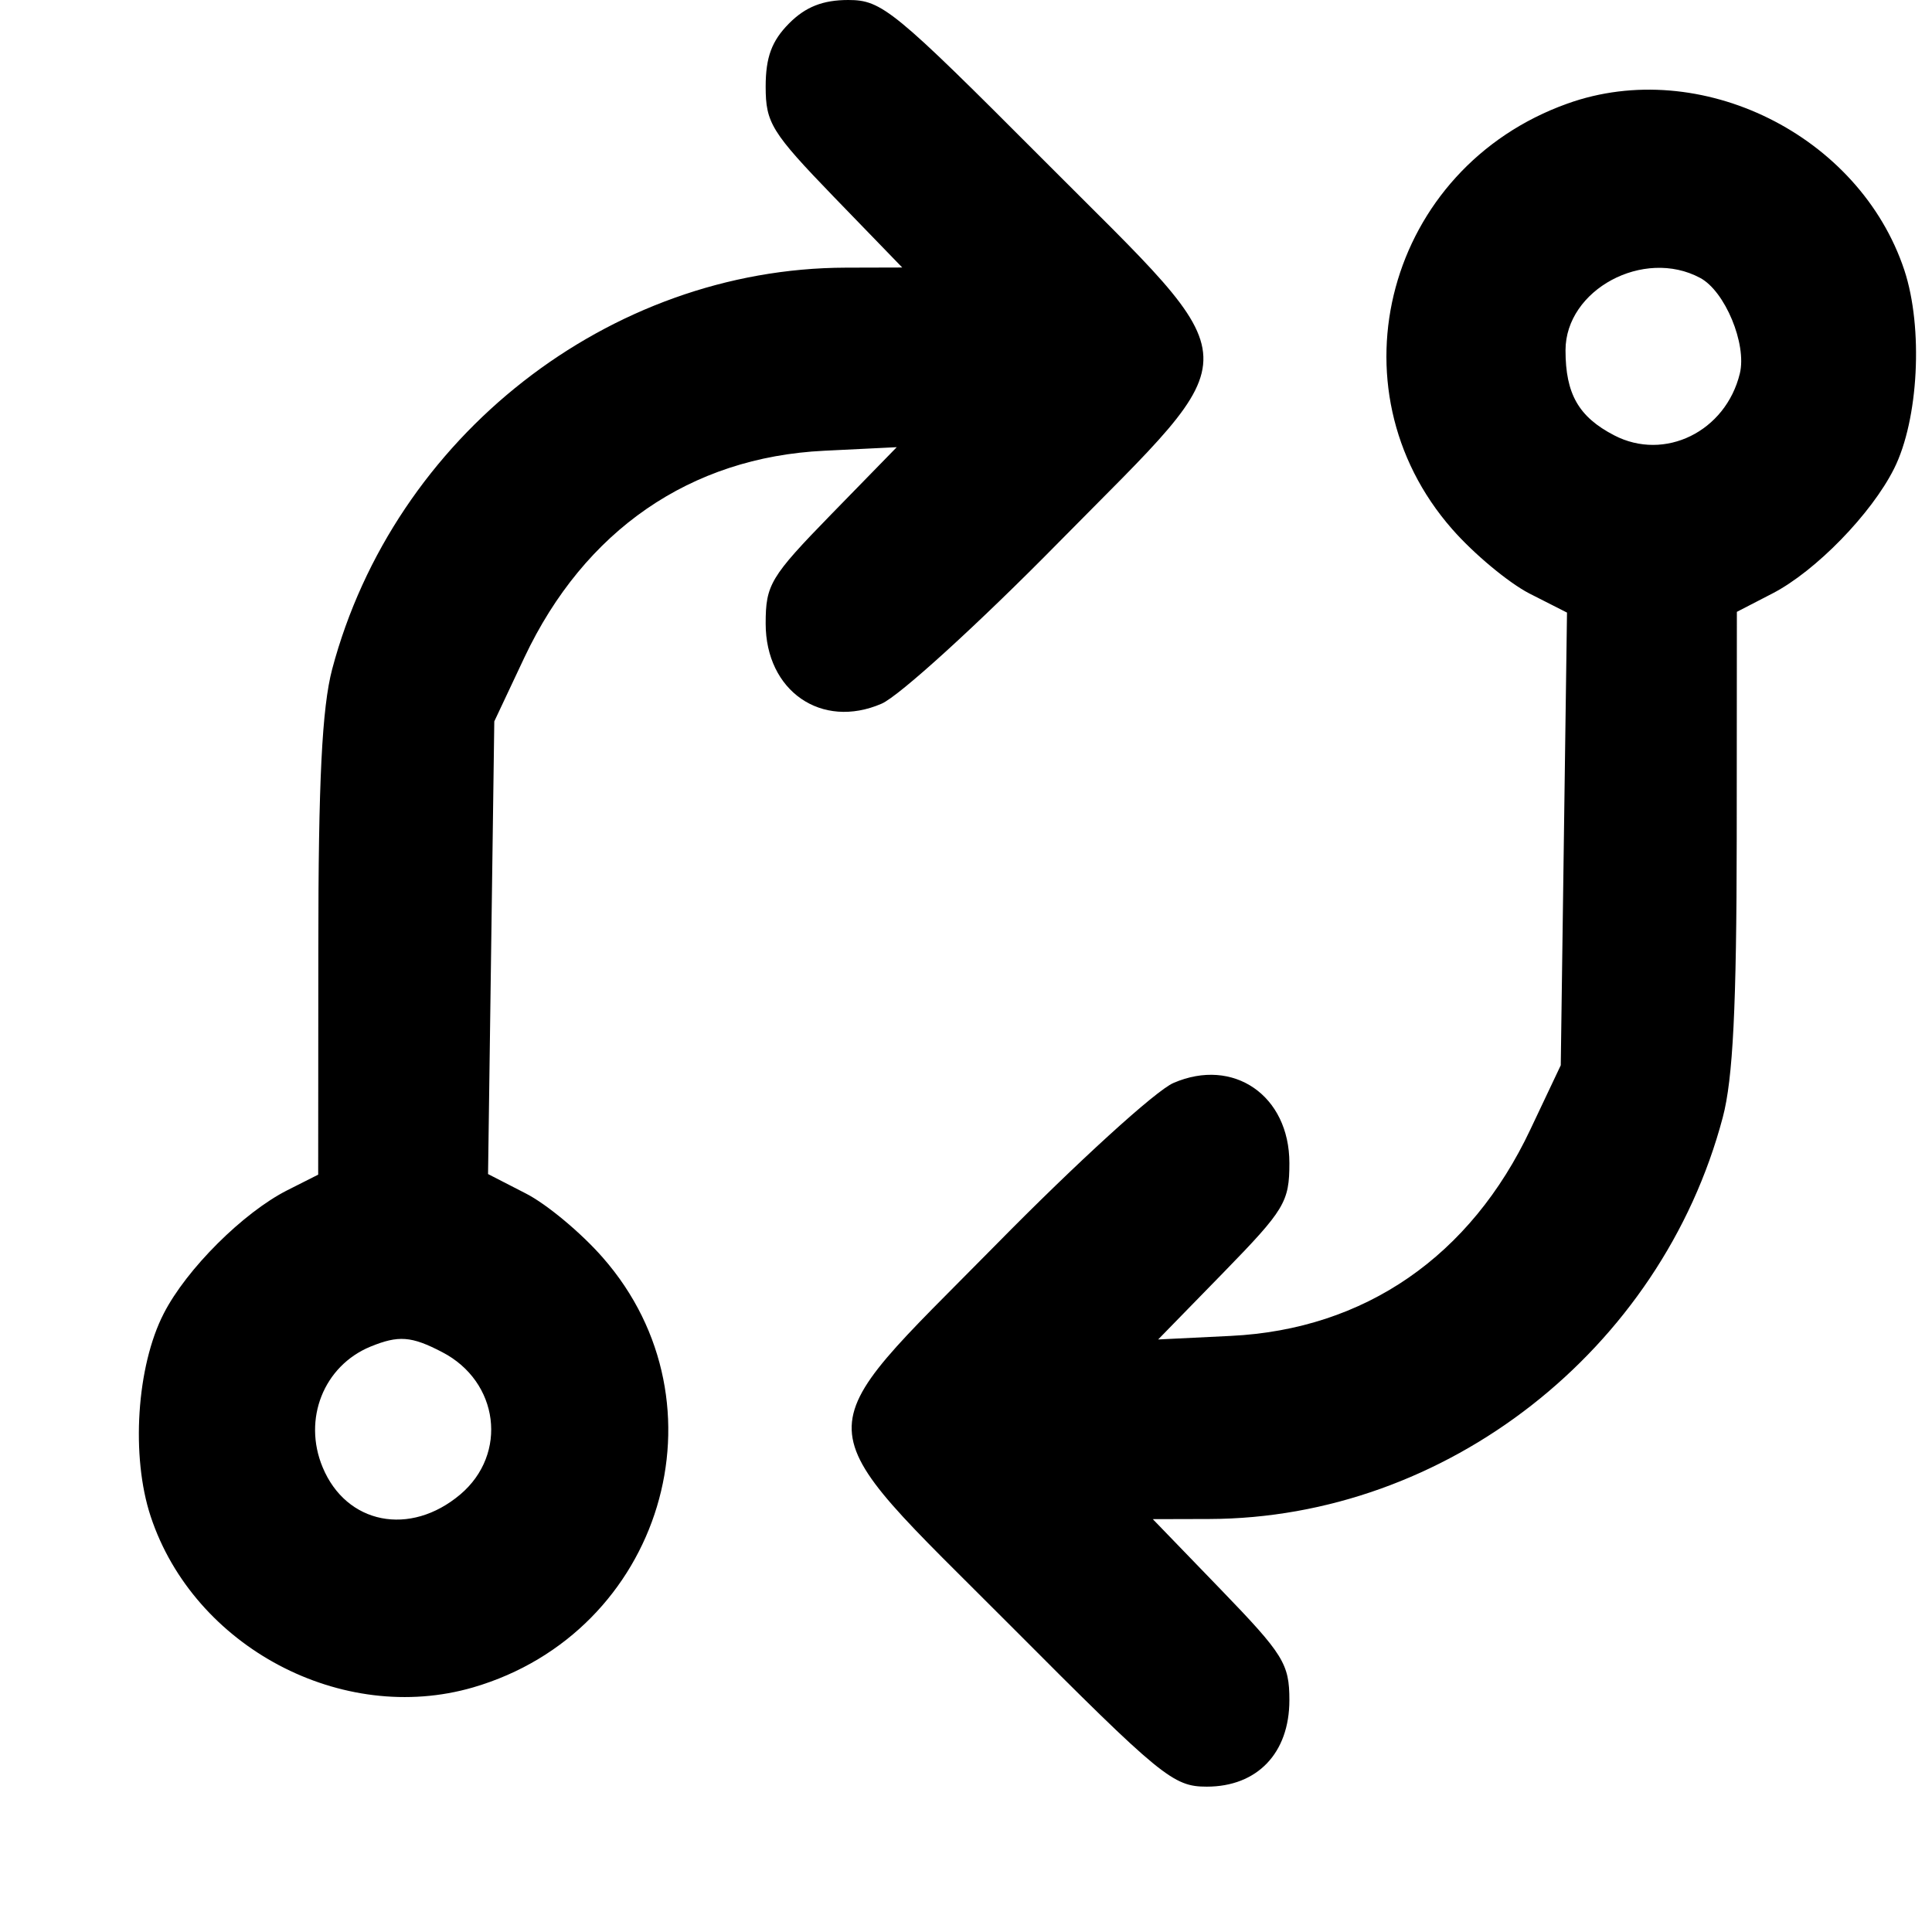<svg width="13" height="13" viewBox="0 0 13 13" fill="none" xmlns="http://www.w3.org/2000/svg">
<path fill-rule="evenodd" clip-rule="evenodd" d="M5.309 0.158C5.193 0.275 5.152 0.385 5.152 0.583C5.152 0.827 5.191 0.89 5.611 1.325L6.071 1.8L5.691 1.801C4.098 1.805 2.651 2.937 2.235 4.503C2.167 4.762 2.142 5.252 2.142 6.379L2.141 7.904L1.933 8.009C1.637 8.159 1.255 8.539 1.102 8.838C0.919 9.193 0.88 9.8 1.014 10.204C1.305 11.083 2.302 11.611 3.184 11.354C4.455 10.983 4.919 9.446 4.056 8.462C3.91 8.295 3.677 8.101 3.537 8.03L3.284 7.9L3.305 6.377L3.326 4.854L3.529 4.423C3.933 3.568 4.645 3.077 5.545 3.033L6.034 3.009L5.593 3.461C5.183 3.882 5.152 3.934 5.152 4.196C5.152 4.65 5.528 4.91 5.932 4.735C6.049 4.685 6.585 4.197 7.122 3.651C8.435 2.318 8.442 2.502 7.024 1.079C6.014 0.066 5.934 0 5.708 0C5.537 0 5.42 0.046 5.309 0.158ZM10.547 0.697C9.335 1.13 8.935 2.607 9.771 3.56C9.917 3.727 10.151 3.921 10.29 3.993L10.544 4.122L10.523 5.645L10.502 7.168L10.298 7.599C9.895 8.454 9.183 8.945 8.282 8.989L7.793 9.013L8.234 8.561C8.644 8.14 8.676 8.088 8.676 7.826C8.676 7.372 8.3 7.112 7.896 7.287C7.778 7.337 7.243 7.825 6.706 8.371C5.393 9.704 5.386 9.52 6.804 10.943C7.814 11.957 7.894 12.022 8.12 12.022C8.46 12.022 8.676 11.796 8.676 11.44C8.676 11.195 8.636 11.132 8.216 10.697L7.757 10.222L8.136 10.221C9.729 10.217 11.177 9.085 11.592 7.519C11.661 7.26 11.685 6.77 11.686 5.643L11.687 4.117L11.927 3.993C12.217 3.843 12.593 3.457 12.745 3.153C12.91 2.824 12.942 2.206 12.814 1.818C12.512 0.908 11.44 0.377 10.547 0.697ZM11.44 1.87C11.607 1.959 11.755 2.315 11.707 2.513C11.612 2.904 11.201 3.106 10.861 2.929C10.622 2.805 10.534 2.65 10.534 2.357C10.534 1.949 11.06 1.666 11.44 1.87ZM2.975 9.098C3.358 9.296 3.42 9.783 3.097 10.056C2.759 10.341 2.33 10.256 2.171 9.873C2.036 9.549 2.178 9.191 2.493 9.061C2.682 8.984 2.768 8.99 2.975 9.098Z" fill="black"/>
</svg>
